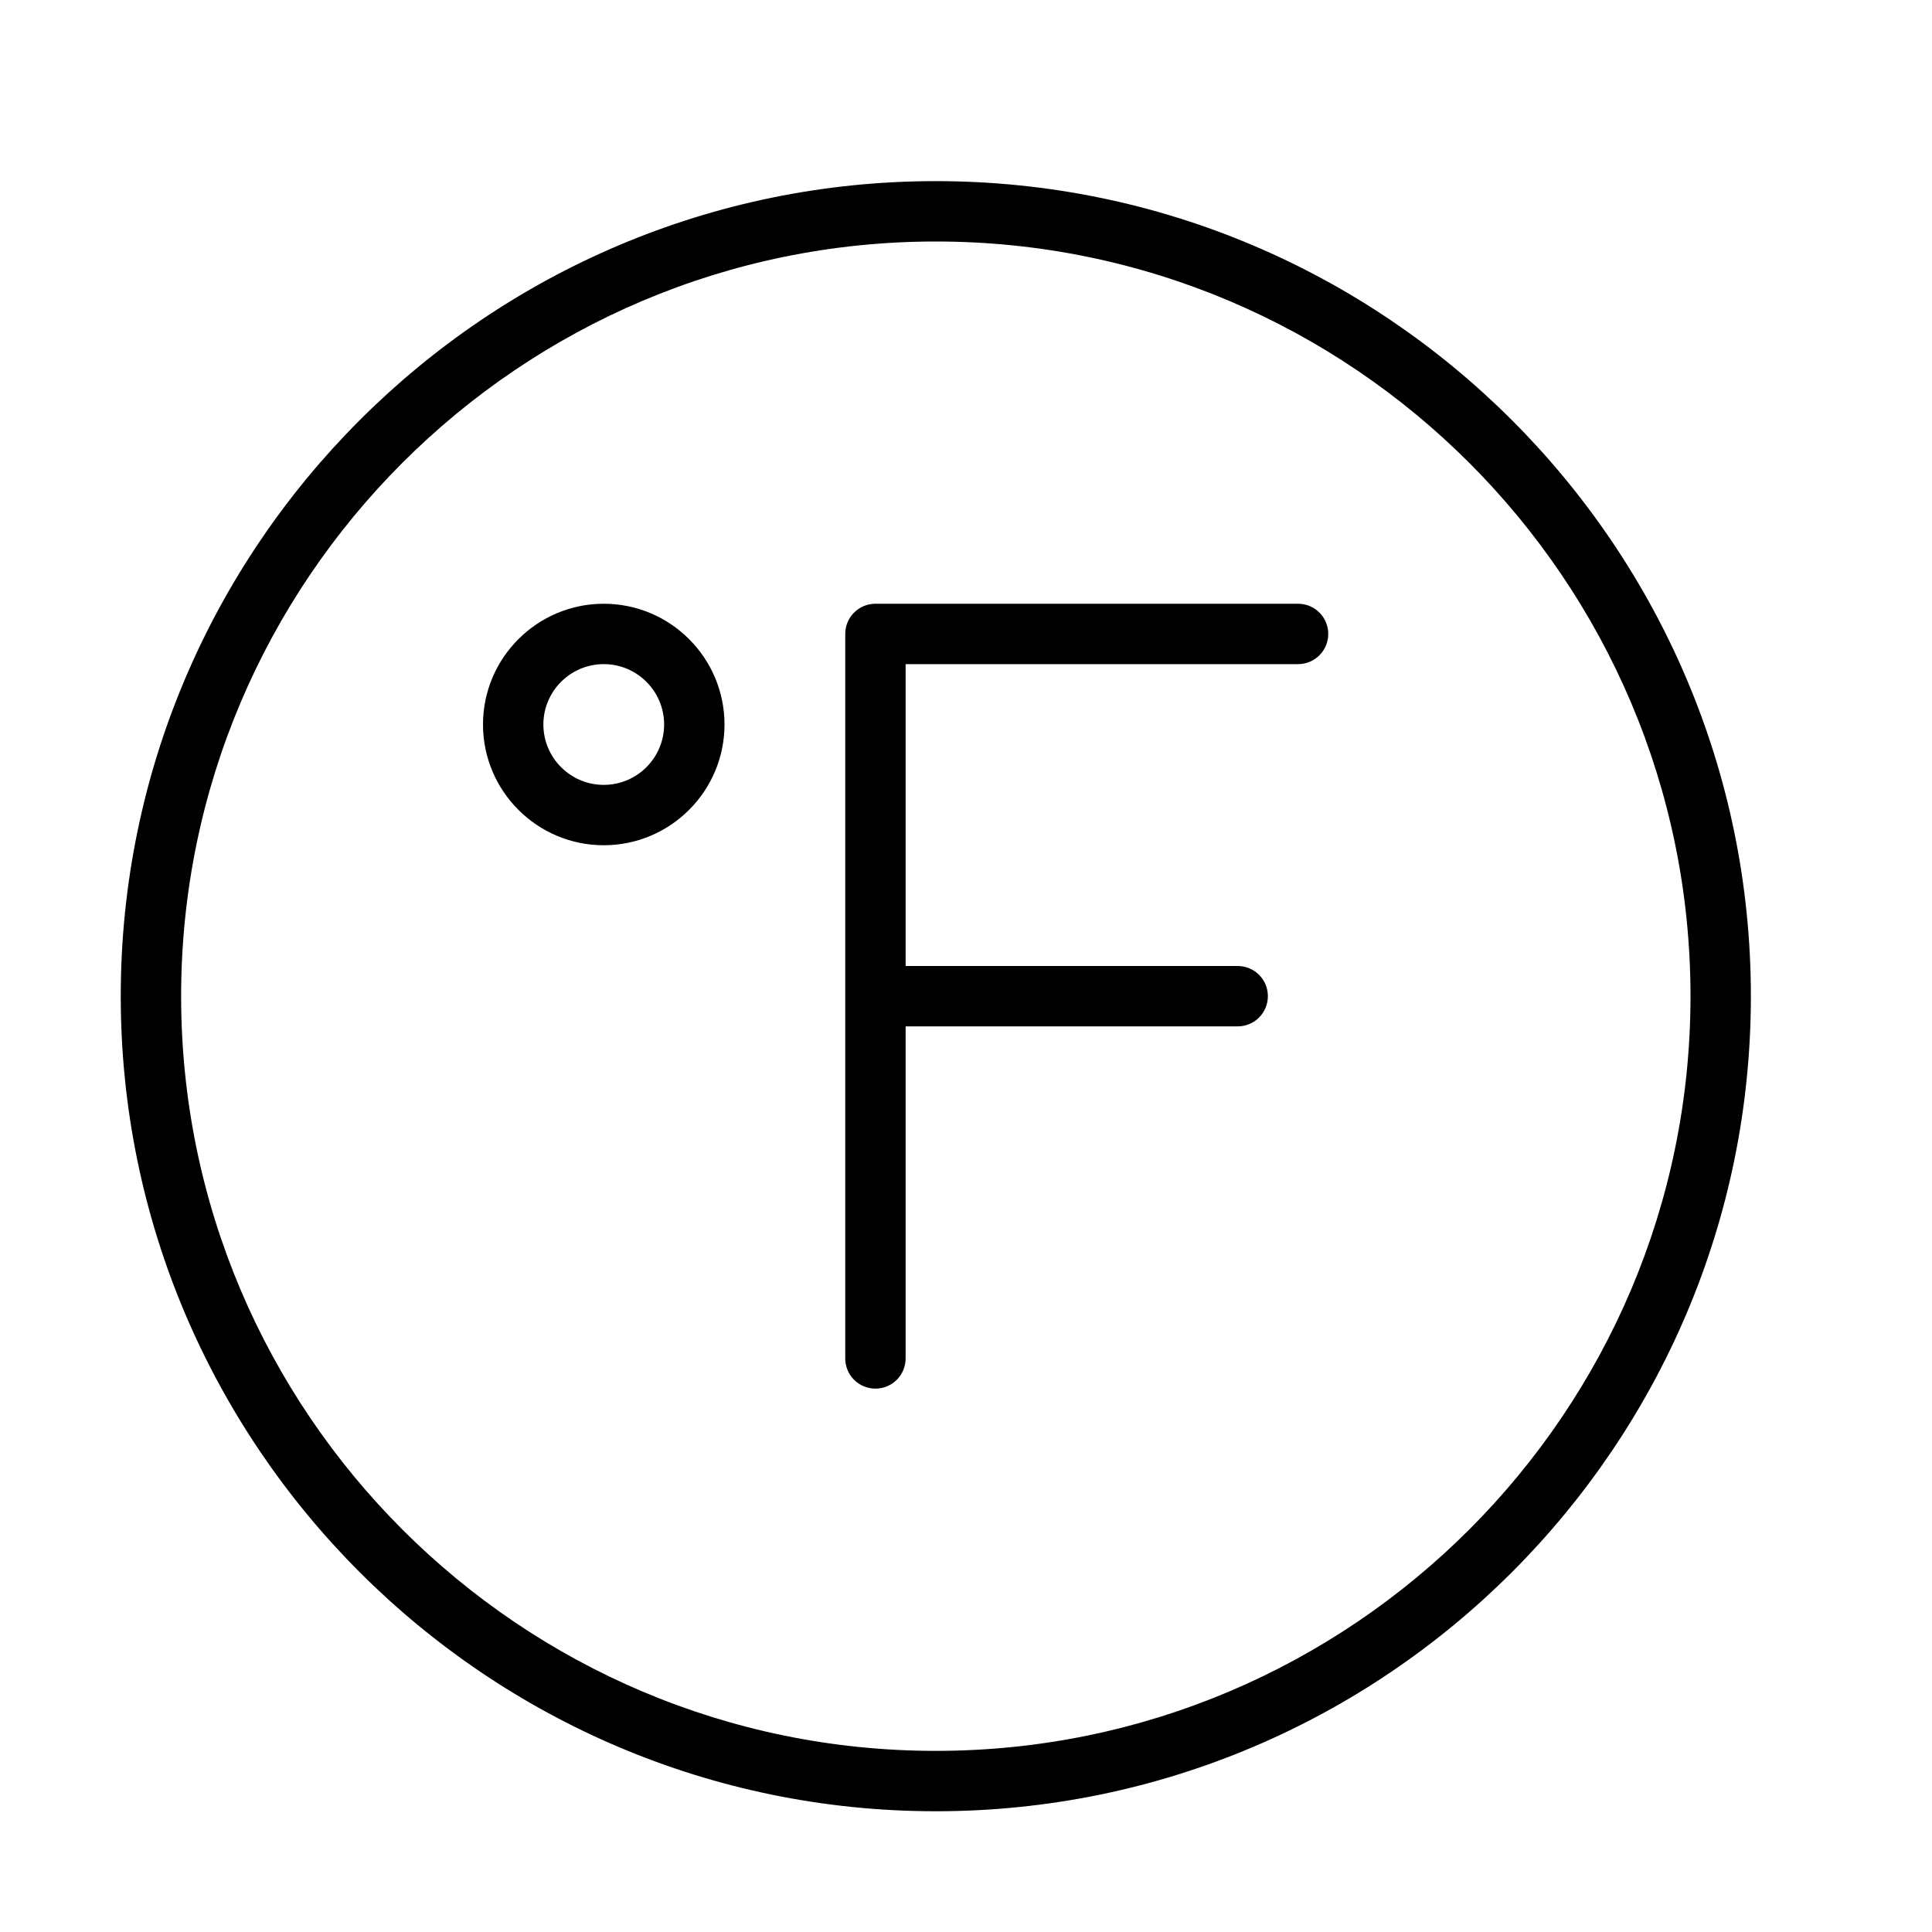 <?xml version="1.0" encoding="UTF-8" standalone="no"?>
<svg width="64px" height="64px" viewBox="0 0 64 64" version="1.1" xmlns="http://www.w3.org/2000/svg" xmlns:xlink="http://www.w3.org/1999/xlink">
    <!-- Generator: Sketch 3.7.2 (28276) - http://www.bohemiancoding.com/sketch -->
    <title>wea-fahrenheit</title>
    <desc>Created with Sketch.</desc>
    <defs></defs>
    <g id="64px-Line" stroke="none" stroke-width="1" fill="none" fill-rule="evenodd">
        <g id="wea-fahrenheit"></g>
        <path d="M31,6 C16.112,6 4,18.112 4,33 C4,47.888 16.112,60 31,60 C45.888,60 58,47.888 58,33 C58,18.112 45.888,6 31,6 L31,6 Z M31,58 C17.215,58 6,46.785 6,33 C6,19.215 17.215,8 31,8 C44.785,8 56,19.215 56,33 C56,46.785 44.785,58 31,58 L31,58 Z" id="Shape" fill="#000000"></path>
        <path d="M43,20 L29,20 C28.447,20 28,20.447 28,21 L28,45 C28,45.553 28.447,46 29,46 C29.553,46 30,45.553 30,45 L30,34 L41,34 C41.553,34 42,33.553 42,33 C42,32.447 41.553,32 41,32 L30,32 L30,22 L43,22 C43.553,22 44,21.553 44,21 C44,20.447 43.553,20 43,20 L43,20 Z" id="Shape" fill="#000000"></path>
        <path d="M20,20 C17.794,20 16,21.794 16,24 C16,26.206 17.794,28 20,28 C22.206,28 24,26.206 24,24 C24,21.794 22.206,20 20,20 L20,20 Z M20,26 C18.897,26 18,25.103 18,24 C18,22.897 18.897,22 20,22 C21.103,22 22,22.897 22,24 C22,25.103 21.103,26 20,26 L20,26 Z" id="Shape" fill="#000000"></path>
    </g>
</svg>